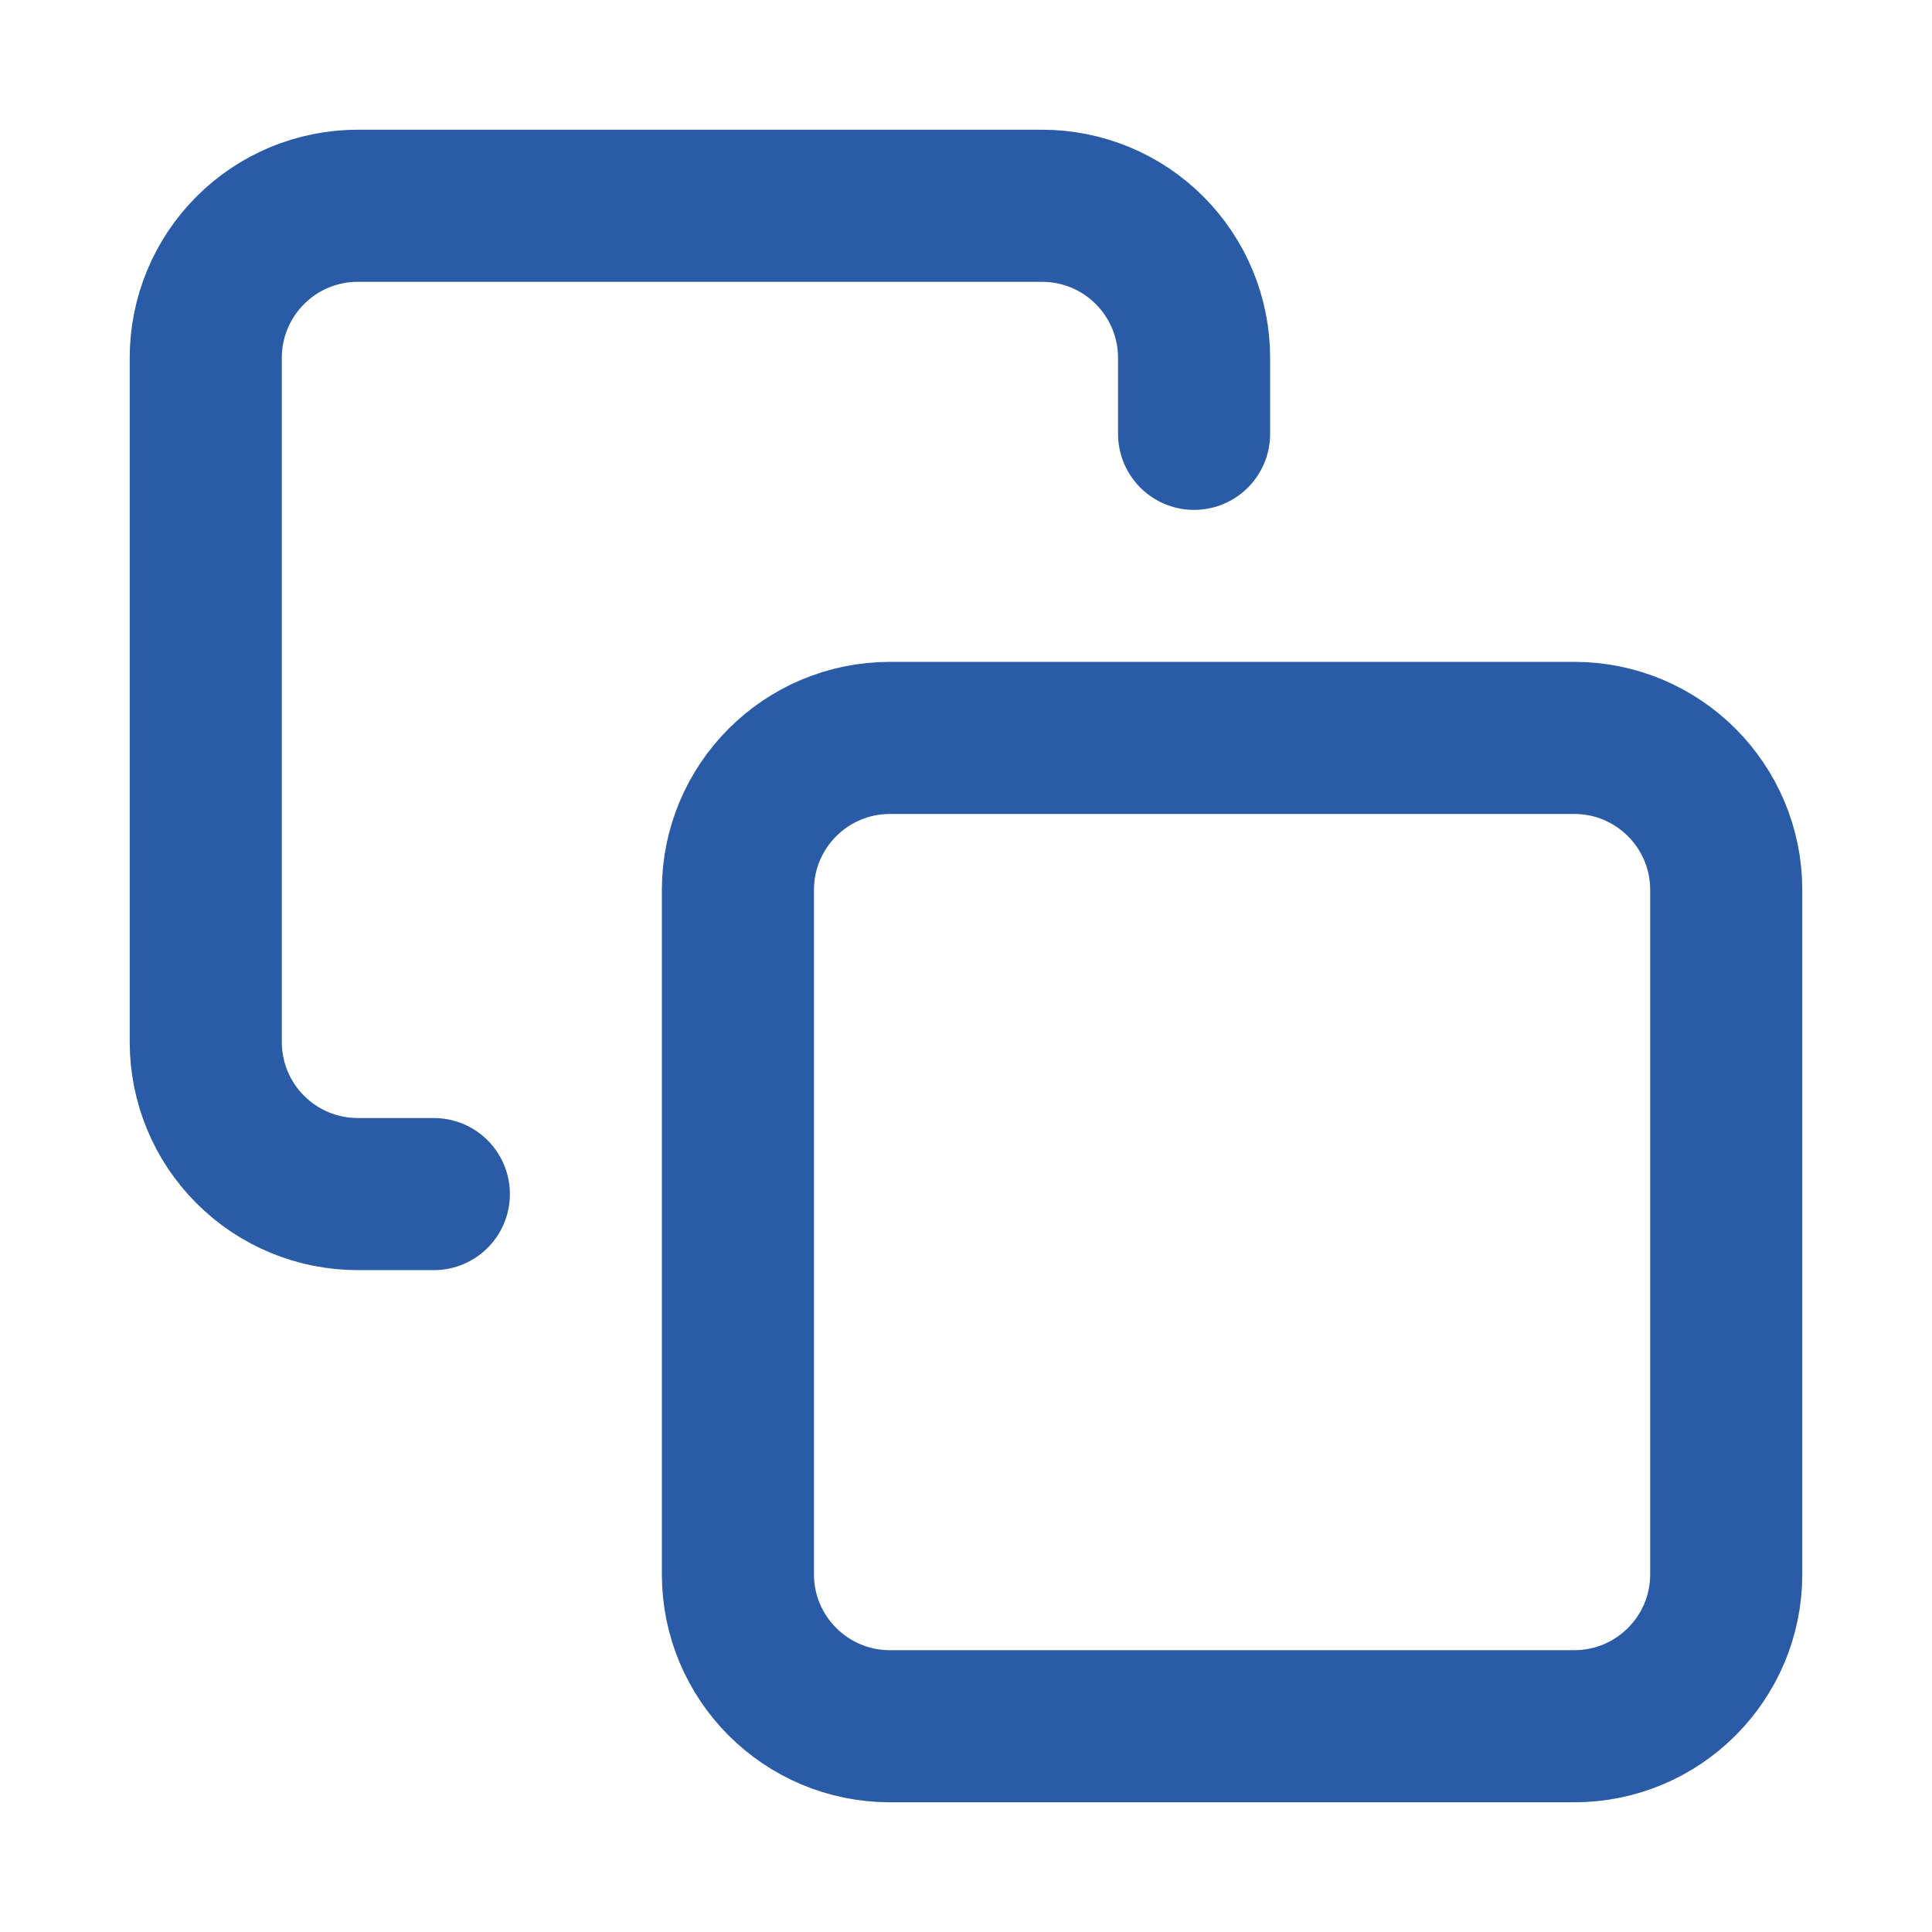 <svg width="18" height="18" viewBox="0 0 18 18" fill="none" xmlns="http://www.w3.org/2000/svg">
<path d="M14.667 6.875H8.292C7.509 6.875 6.875 7.509 6.875 8.292V14.667C6.875 15.449 7.509 16.083 8.292 16.083H14.667C15.449 16.083 16.083 15.449 16.083 14.667V8.292C16.083 7.509 15.449 6.875 14.667 6.875Z" stroke="#295BA6" stroke-width="1.417" stroke-linecap="round" stroke-linejoin="round"/>
<path d="M4.042 11.125H3.334C2.958 11.125 2.597 10.976 2.332 10.71C2.066 10.445 1.917 10.084 1.917 9.709V3.334C1.917 2.958 2.066 2.598 2.332 2.332C2.597 2.066 2.958 1.917 3.334 1.917H9.709C10.084 1.917 10.445 2.066 10.71 2.332C10.976 2.598 11.125 2.958 11.125 3.334V4.042" stroke="#295BA6" stroke-width="1.417" stroke-linecap="round" stroke-linejoin="round"/>
</svg>
